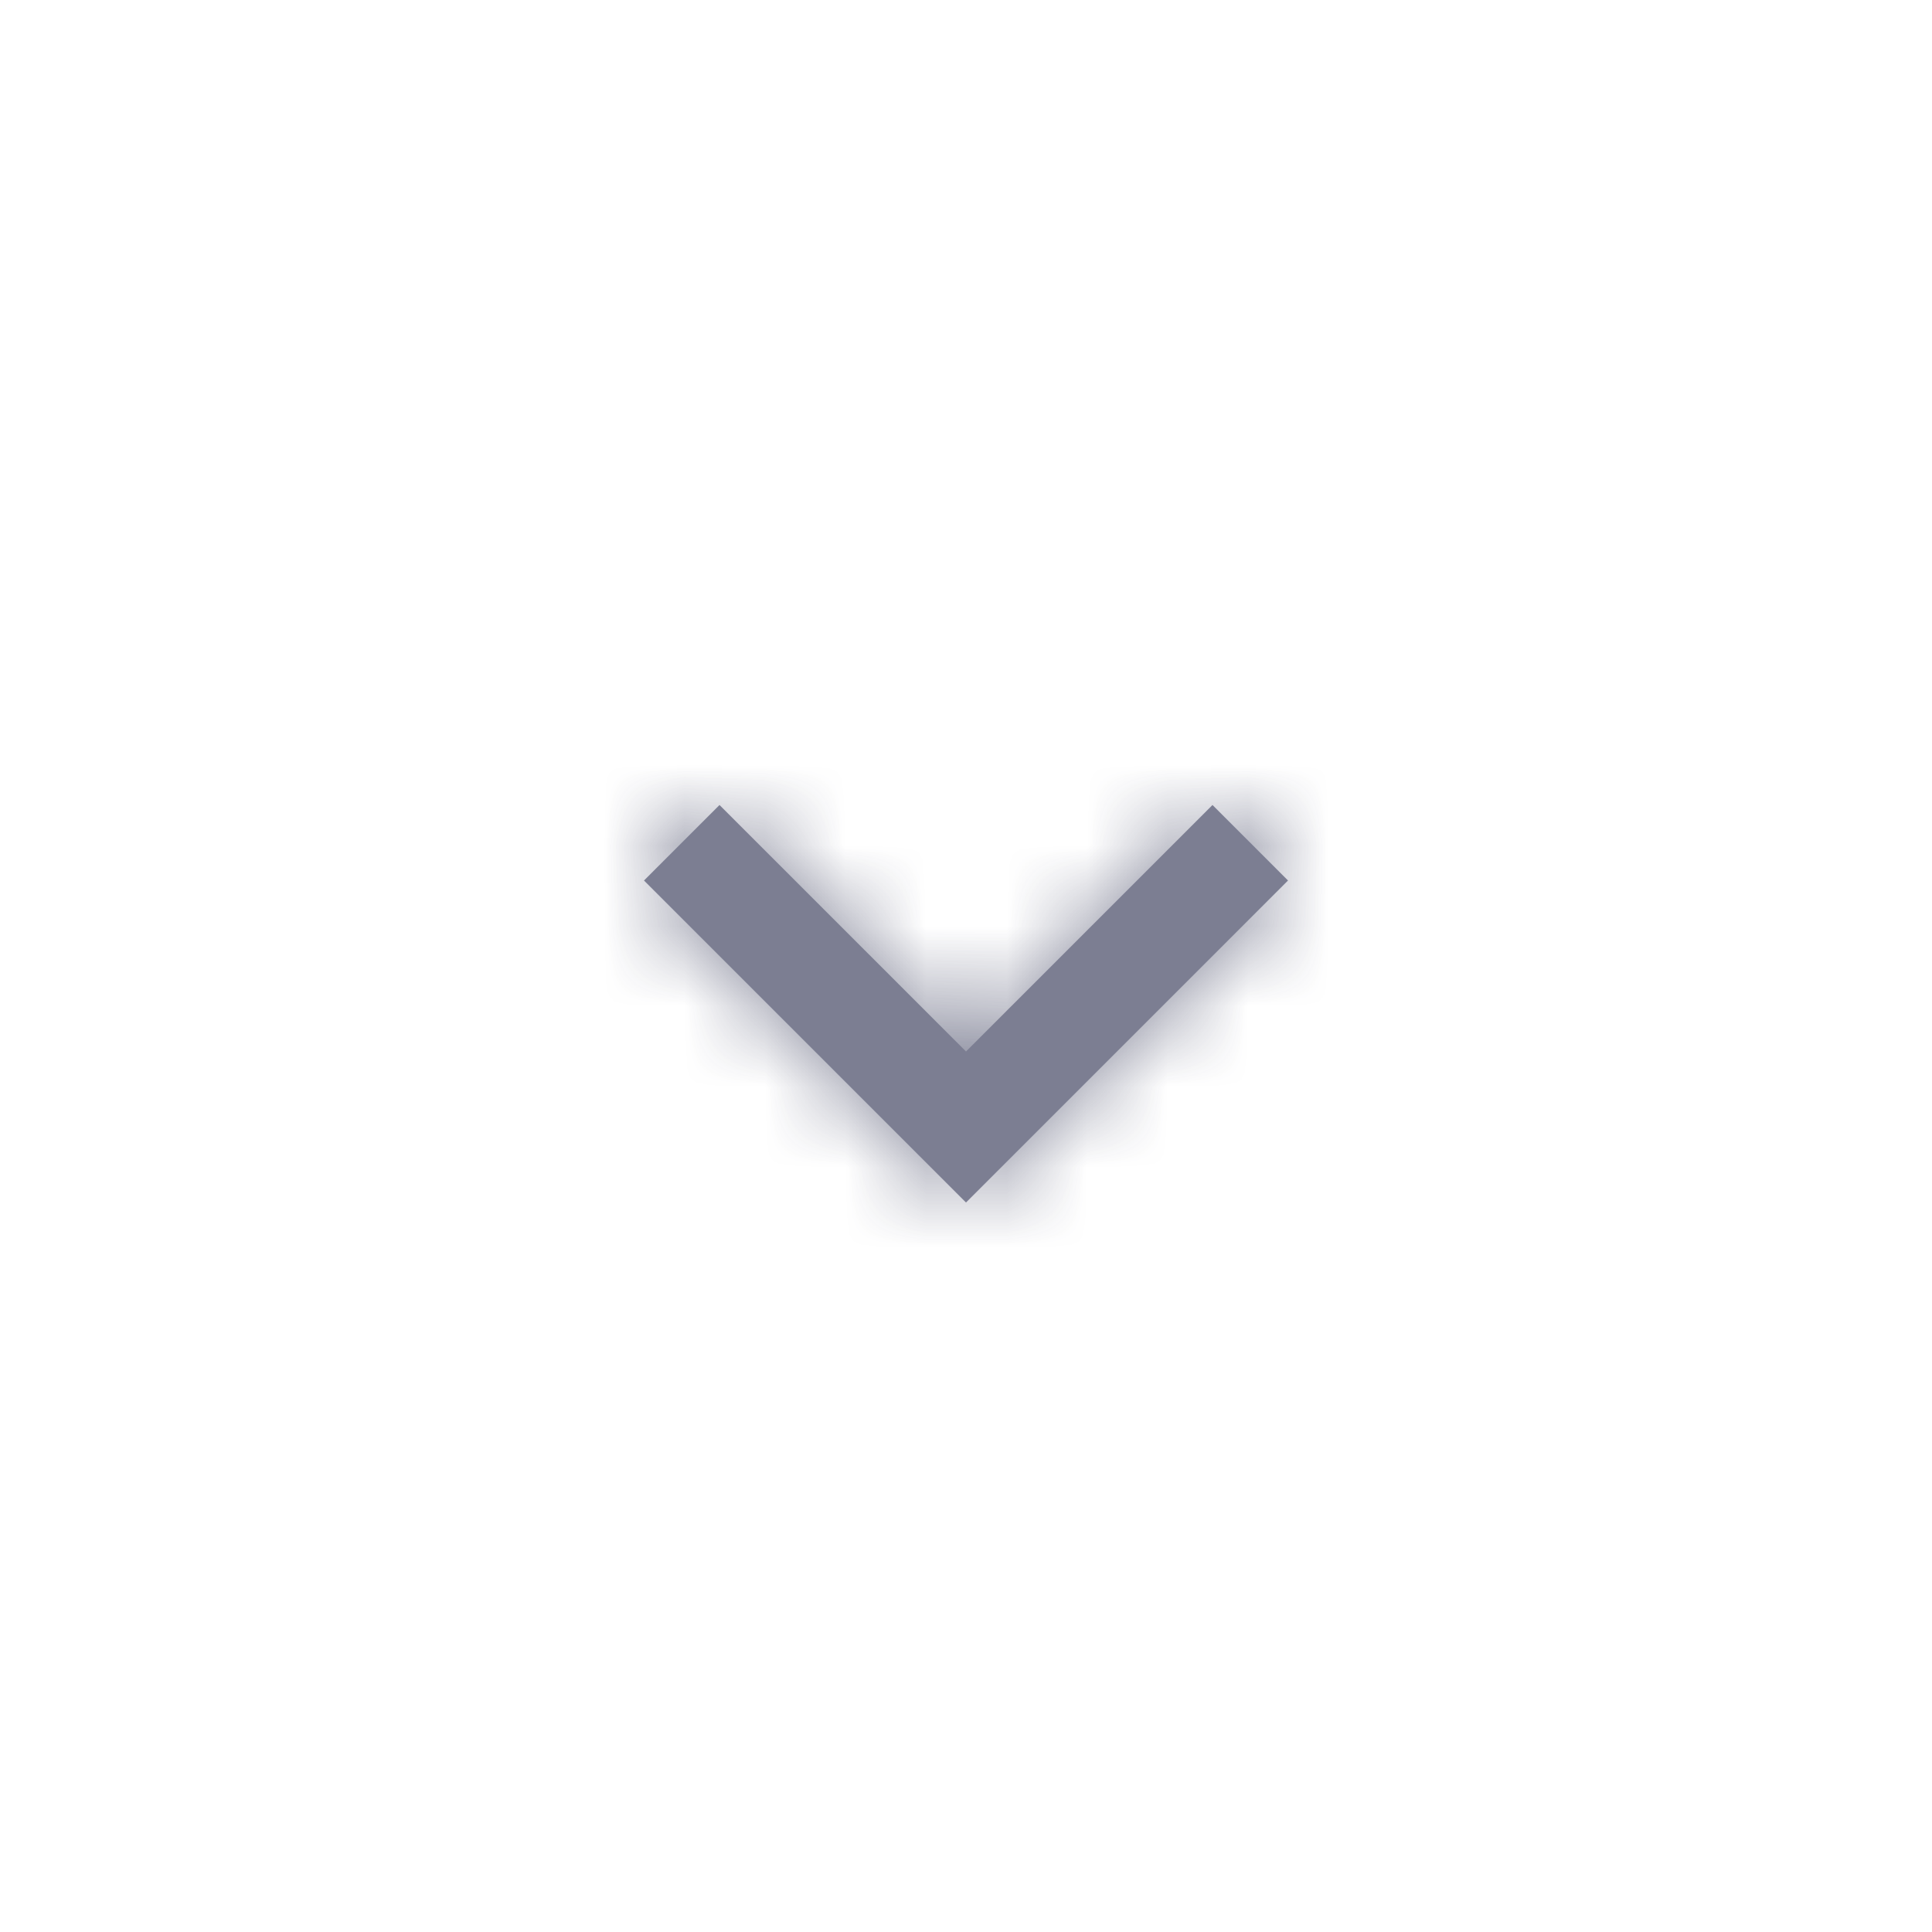 <svg width="24" height="24" viewBox="0 0 24 24" fill="none" xmlns="http://www.w3.org/2000/svg">
<g opacity="0.8">
<path fill-rule="evenodd" clip-rule="evenodd" d="M15.062 10L16 10.938L12 14.938L8 10.938L8.938 10L12 13.062L15.062 10Z" fill="#5B5E77"/>
<mask id="mask0" mask-type="alpha" maskUnits="userSpaceOnUse" x="8" y="10" width="8" height="5">
<path fill-rule="evenodd" clip-rule="evenodd" d="M15.062 10L16 10.938L12 14.938L8 10.938L8.938 10L12 13.062L15.062 10Z" fill="white"/>
</mask>
<g mask="url(#mask0)">
<rect x="-24" y="-24" width="72" height="72" fill="#5B5E77"/>
</g>
</g>
</svg>

